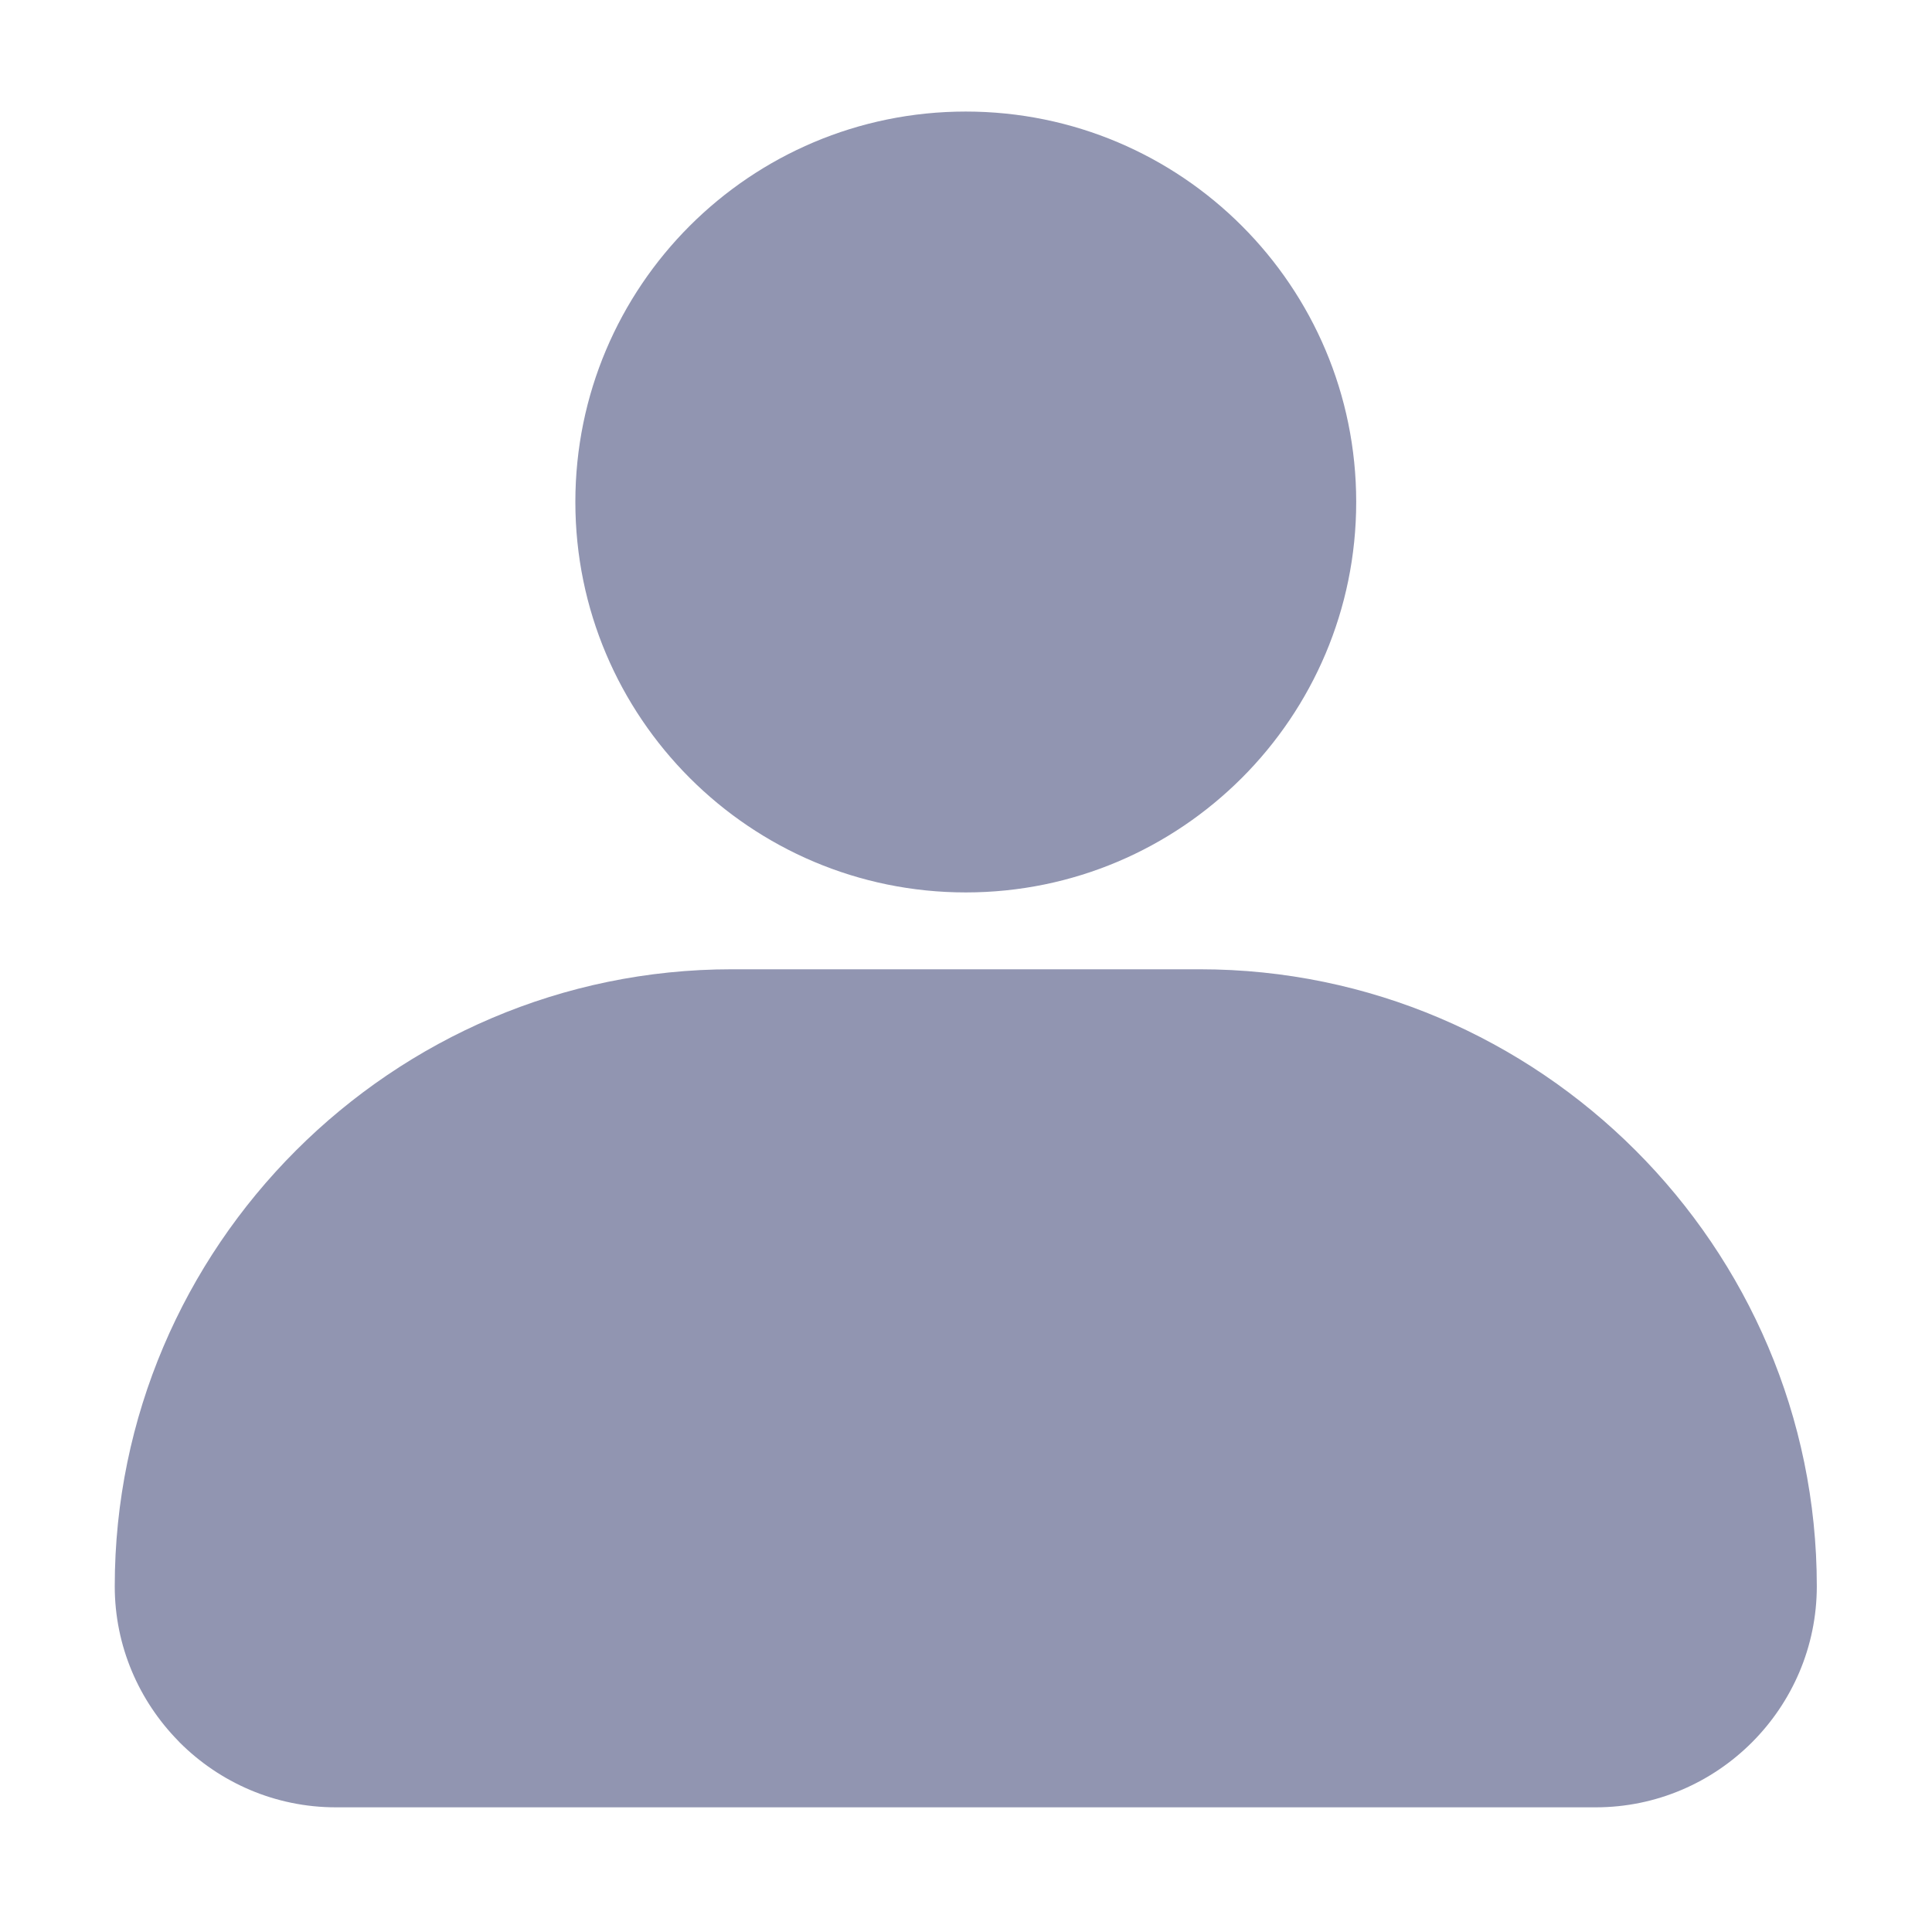 <svg xmlns="http://www.w3.org/2000/svg" xmlns:xlink="http://www.w3.org/1999/xlink" width="500" zoomAndPan="magnify" viewBox="0 0 375 375" height="500" preserveAspectRatio="xMidYMid meet" version="1.2"><g id="0aca291e7e"><path style=" stroke:none;fill-rule:evenodd;fill:#9195b1;fill-opacity:1;" d="M 187.457 21.652 C 208.379 21.652 227.336 30.137 241.043 43.844 C 254.754 57.555 263.238 76.508 263.238 97.434 C 263.238 118.328 254.754 137.277 241.039 151 L 241.004 151.031 C 227.285 164.738 208.352 173.219 187.457 173.219 C 166.559 173.219 147.617 164.734 133.895 151.02 L 133.859 150.984 C 120.156 137.262 111.676 118.324 111.676 97.434 C 111.676 76.508 120.16 57.555 133.871 43.844 C 147.578 30.137 166.535 21.652 187.457 21.652 Z M 142.027 188.137 L 232.902 188.137 C 265.836 188.137 295.781 201.613 317.477 223.309 C 339.172 245.008 352.641 274.949 352.641 307.887 C 352.641 319.695 347.816 330.43 340.043 338.203 C 332.27 345.977 321.535 350.801 309.73 350.801 L 65.191 350.801 C 53.383 350.801 42.645 345.977 34.871 338.203 L 34.566 337.875 C 26.98 330.125 22.273 319.527 22.273 307.891 C 22.273 274.953 35.742 245.008 57.445 223.309 C 79.141 201.613 109.094 188.137 142.027 188.137 Z M 142.027 188.137 "/></g></svg>
